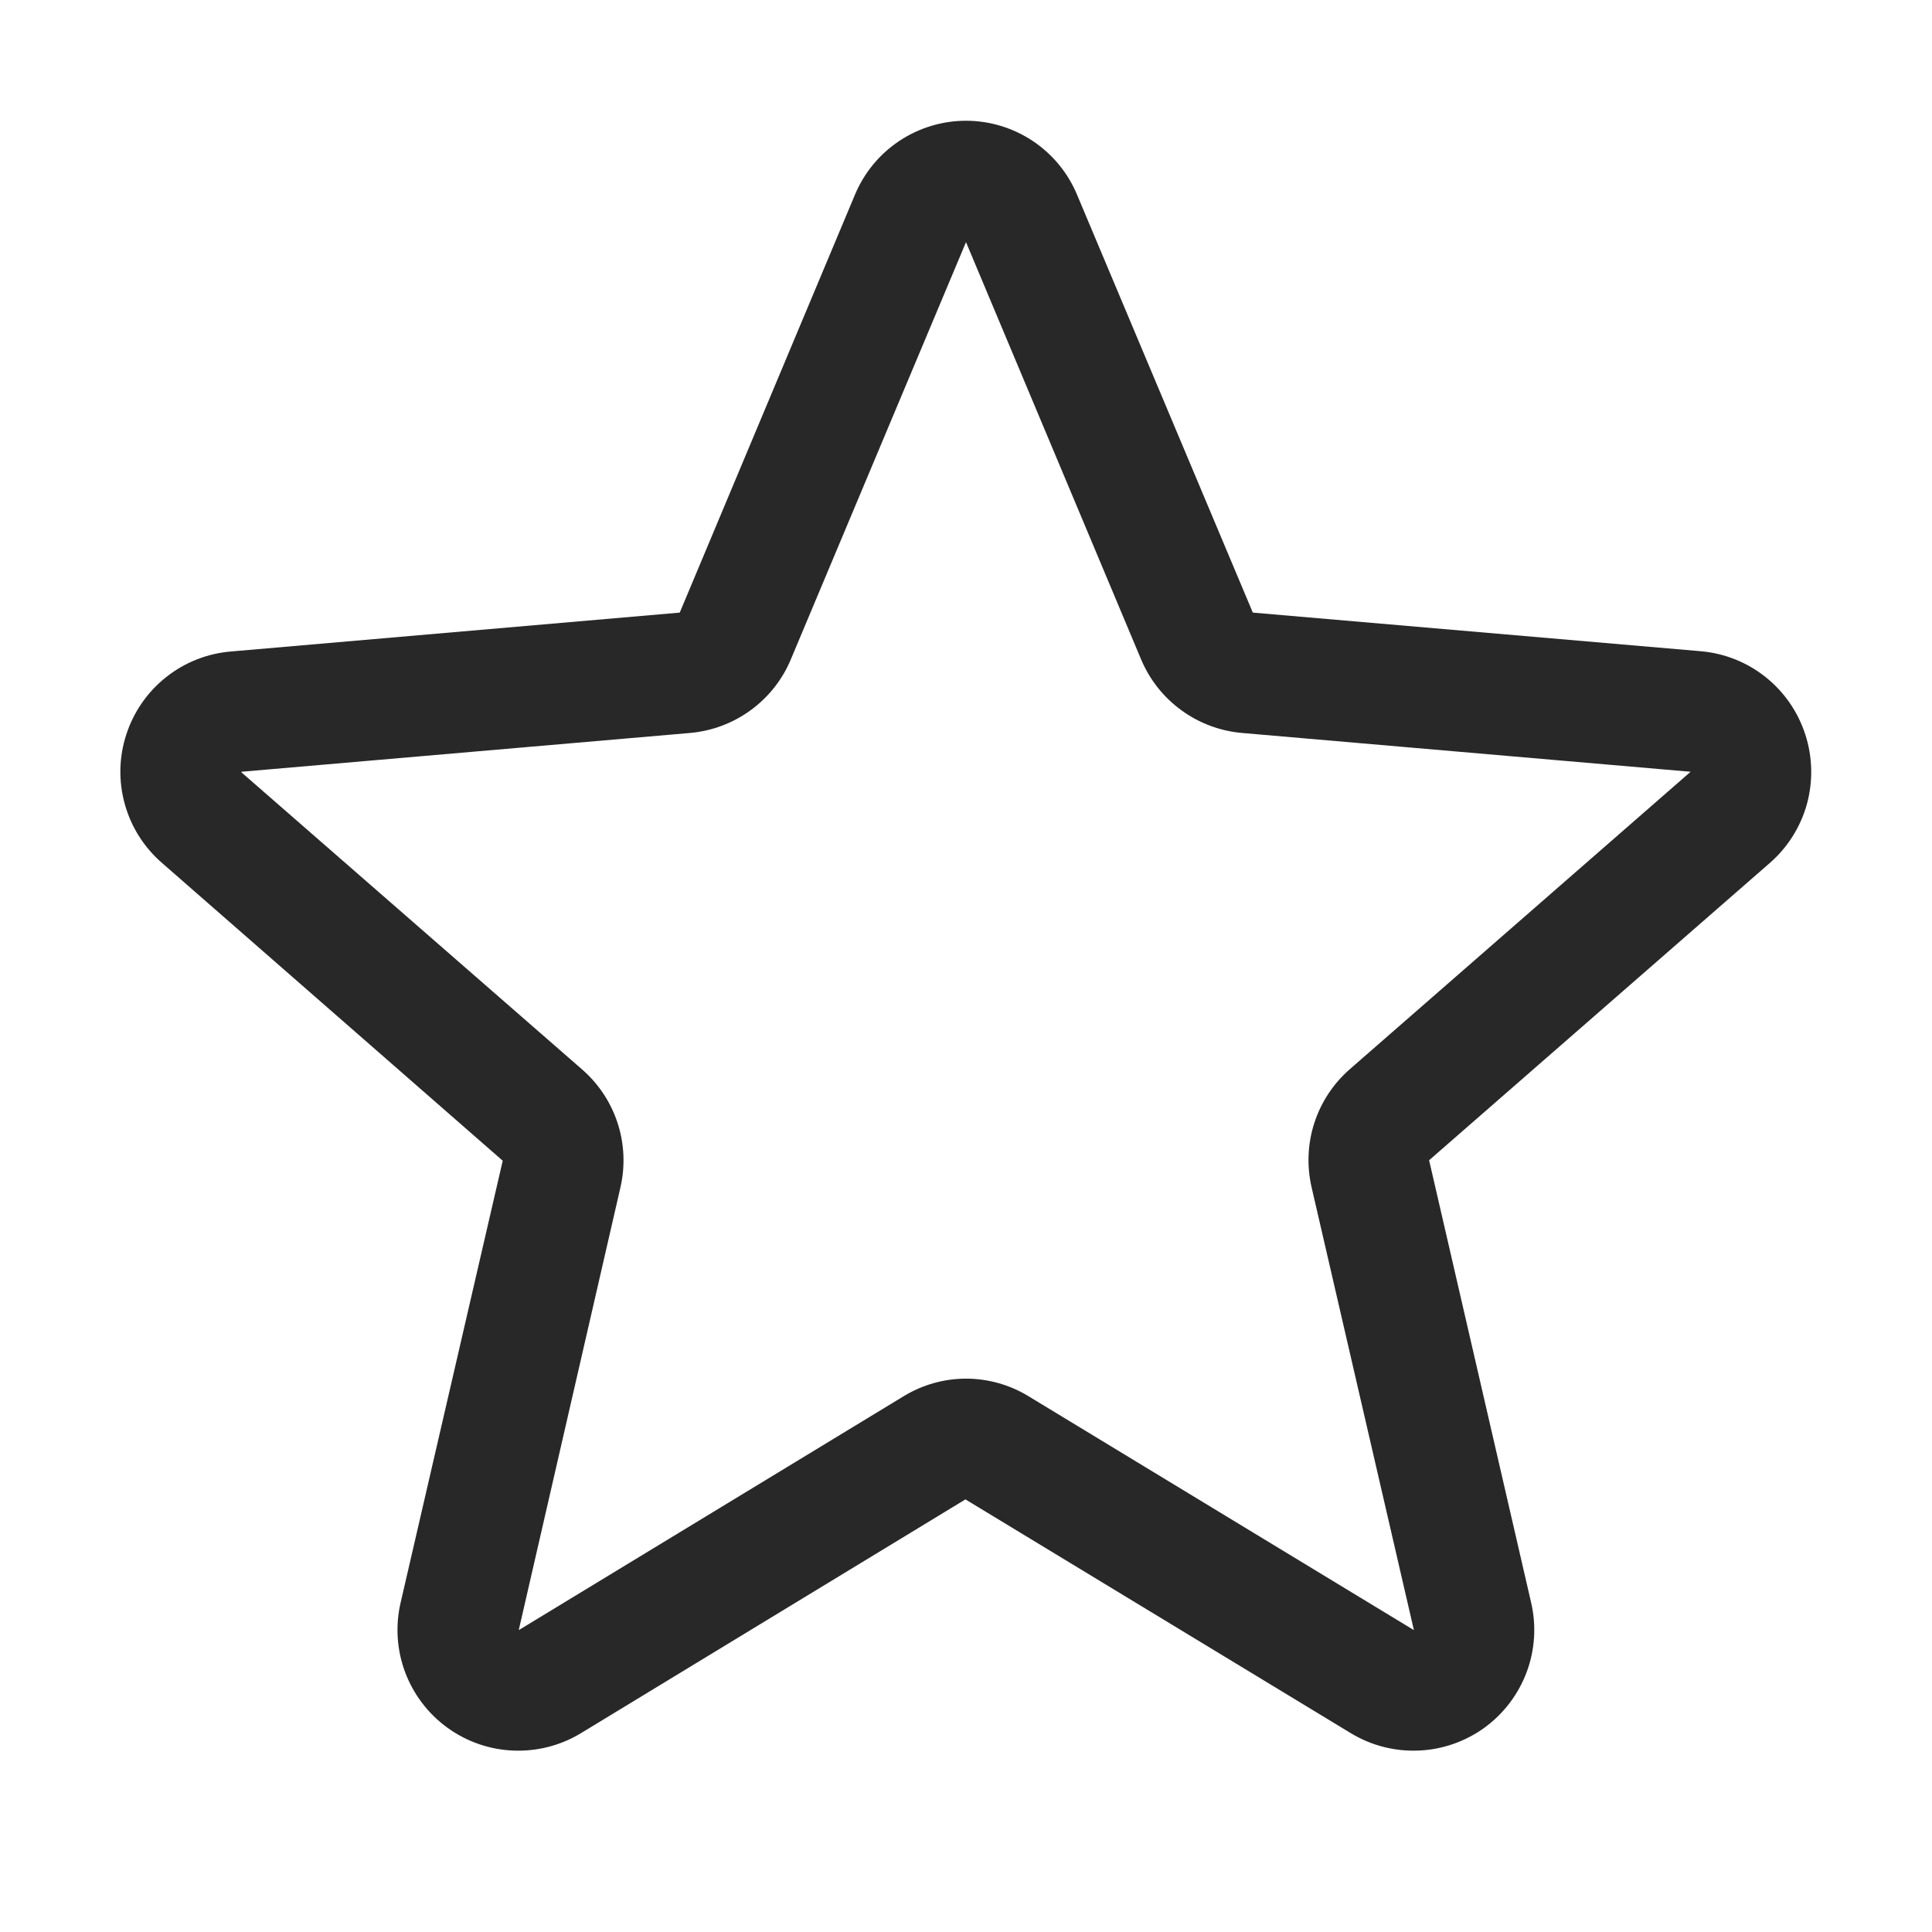 <svg width="24" height="24" viewBox="0 0 24 24" fill="none" xmlns="http://www.w3.org/2000/svg">
<path d="M22.425 9.121C22.334 8.841 22.163 8.594 21.933 8.411C21.703 8.227 21.424 8.116 21.13 8.09L15.563 7.61L13.38 2.42C13.266 2.147 13.075 1.915 12.829 1.751C12.584 1.588 12.295 1.5 12 1.5C11.705 1.5 11.416 1.588 11.171 1.751C10.925 1.915 10.734 2.147 10.62 2.42L8.444 7.61L2.87 8.093C2.575 8.117 2.295 8.228 2.063 8.412C1.832 8.595 1.66 8.843 1.569 9.124C1.477 9.405 1.471 9.707 1.551 9.991C1.63 10.276 1.792 10.53 2.016 10.723L6.245 14.419L4.977 19.907C4.91 20.194 4.929 20.495 5.032 20.771C5.135 21.047 5.317 21.287 5.556 21.461C5.794 21.634 6.079 21.734 6.373 21.746C6.668 21.759 6.96 21.685 7.212 21.533L11.993 18.626L16.785 21.533C17.038 21.685 17.329 21.759 17.624 21.746C17.919 21.734 18.203 21.634 18.442 21.461C18.68 21.287 18.862 21.047 18.965 20.771C19.068 20.495 19.087 20.194 19.02 19.907L17.753 14.413L21.982 10.723C22.205 10.53 22.367 10.274 22.446 9.989C22.524 9.704 22.517 9.402 22.425 9.121ZM20.998 9.59L16.77 13.28C16.564 13.459 16.411 13.691 16.327 13.95C16.243 14.21 16.232 14.487 16.294 14.753L17.564 20.25L12.776 17.344C12.543 17.202 12.274 17.126 12.001 17.126C11.727 17.126 11.459 17.202 11.226 17.344L6.444 20.25L7.706 14.756C7.768 14.491 7.757 14.213 7.673 13.954C7.589 13.694 7.436 13.463 7.23 13.284L3 9.595C3 9.593 3 9.59 3 9.587L8.573 9.105C8.845 9.081 9.105 8.983 9.326 8.822C9.546 8.661 9.719 8.443 9.824 8.191L12 3.008L14.175 8.191C14.281 8.443 14.453 8.661 14.674 8.822C14.894 8.983 15.155 9.081 15.427 9.105L21 9.587V9.593L20.998 9.59Z" fill="#282828"/>
</svg>
